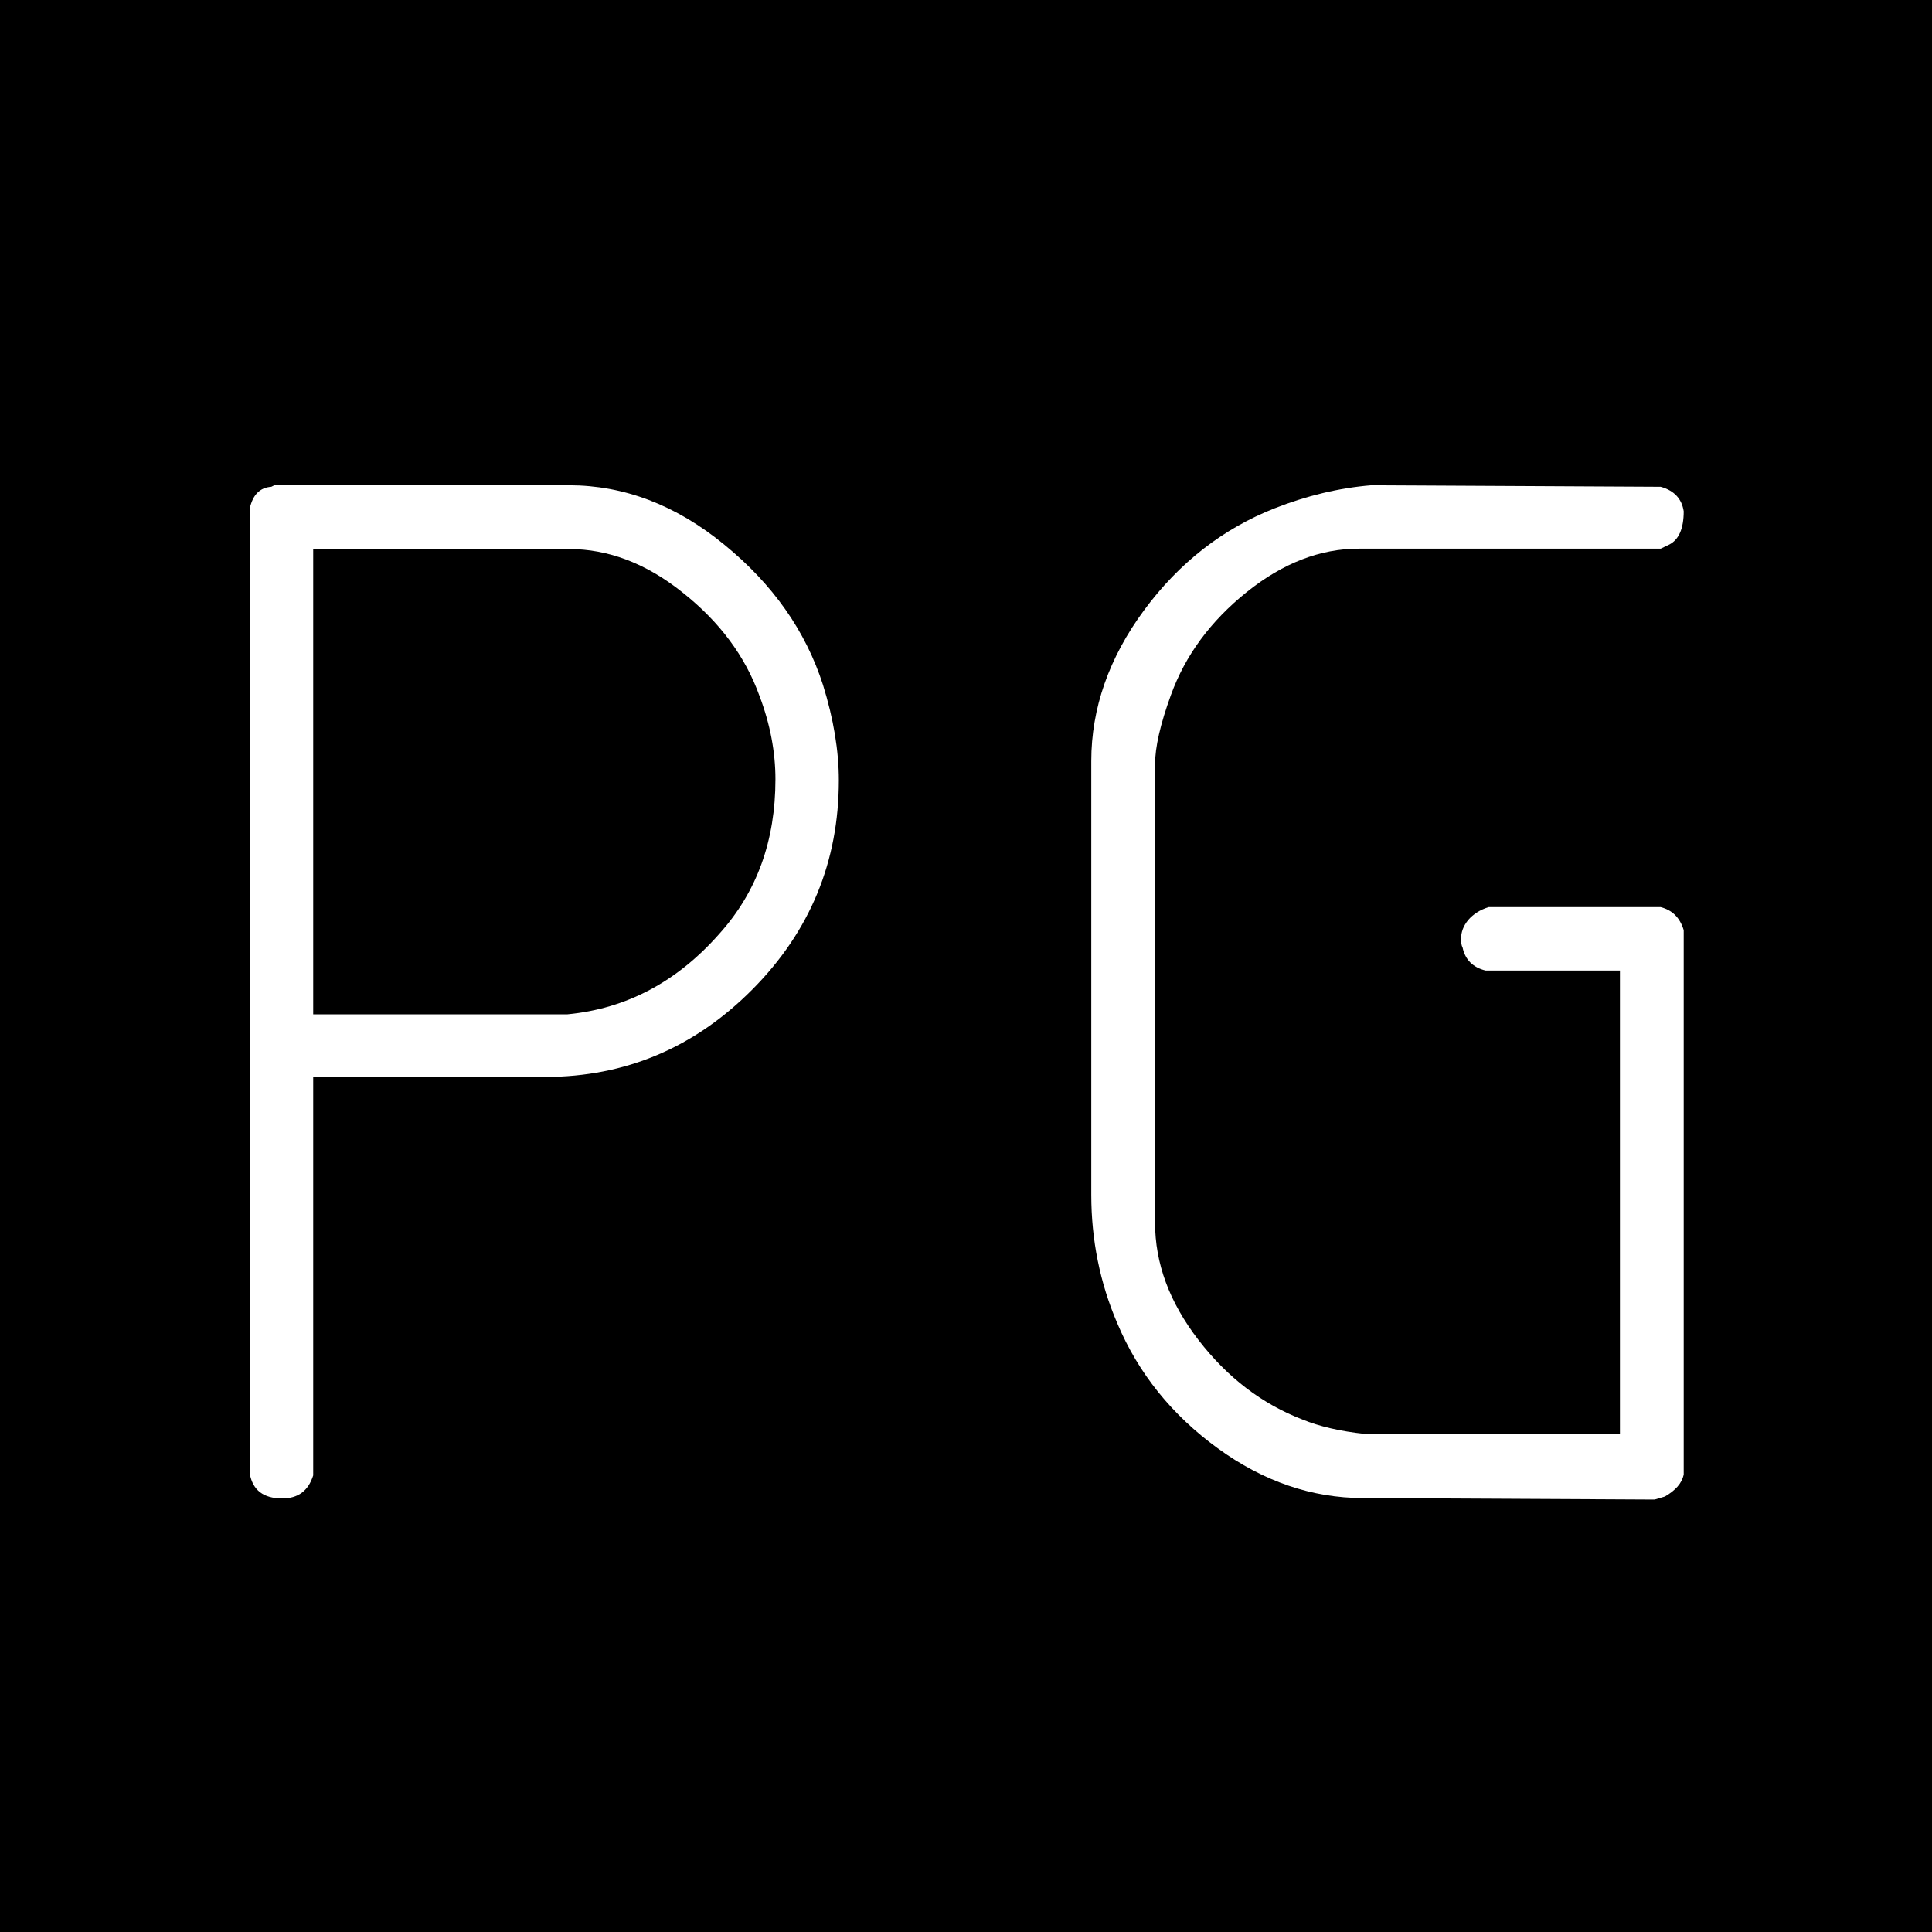 <?xml version="1.0" encoding="utf-8"?>
<!-- Generator: Adobe Illustrator 26.0.1, SVG Export Plug-In . SVG Version: 6.00 Build 0)  -->
<svg version="1.0" id="Layer_1" xmlns="http://www.w3.org/2000/svg" xmlns:xlink="http://www.w3.org/1999/xlink" x="0px" y="0px"
	 viewBox="0 0 512 512" style="enable-background:new 0 0 512 512;" xml:space="preserve">
<style type="text/css">
	.st0{fill:#FFFFFF;}
</style>
<rect width="512" height="512"/>
<g>
	<path class="st0" d="M150.8,128.6c14.5,0,28.3,5.2,41.1,15.7c12.9,10.5,21.6,22.9,26.2,37.2c2.8,9,4.2,17.4,4.2,25.3
		c0,21.5-7.6,40-22.9,55.4s-33.6,23.2-55,23.2H83v105.6c-1.3,4.1-4,6.1-8.2,6.1c-5,0-7.8-2.2-8.6-6.5V134.7c0.8-3.6,2.7-5.5,5.7-5.7
		l0.8-0.4H150.8z M150.8,145.5H83v123.3h67.4c15.6-1.5,29-8.6,40.2-21.3c10-11.1,14.9-24.7,14.9-41c0-7.2-1.4-14.6-4.2-22
		c-3.8-10.6-10.6-19.7-20.3-27.4C171.3,149.3,161.2,145.5,150.8,145.5z"/>
	<path class="st0" d="M440.1,129c3.6,1,5.6,3.2,6.1,6.5c0,4.6-1.3,7.5-3.8,8.8l-2.3,1.1h-80c-10.2,0-20.1,3.8-29.7,11.5
		c-9.6,7.7-16.3,16.8-20.1,27.3c-2.8,7.7-4.2,13.8-4.2,18.4V324c0,10.8,3.8,21.1,11.5,31.1c7.7,10,16.9,17,27.6,21.1
		c4.4,1.8,9.9,3.1,16.5,3.8h67.6V257.2h-35.6c-3.3-0.8-5.4-2.8-6.1-6.1c-0.3-0.5-0.4-1.3-0.4-2.3c0-1.8,0.6-3.4,1.9-5
		c1.3-1.5,3.1-2.7,5.4-3.4h45.6c3.1,0.8,5.1,2.8,6.1,6.1v144.3c-0.5,2.3-2.2,4.2-5,5.8l-2.7,0.8l-77.3-0.4
		c-13.5,0-26.4-4.4-38.5-13.2c-12.1-8.8-21-19.8-26.6-33.1c-4.6-10.7-6.9-22.1-6.9-34.1V201.7c0-14,4.7-27.4,14-40
		c9.3-12.6,20.9-21.6,34.6-27c8.4-3.3,17-5.4,25.6-6.1L440.1,129z"/>
</g>
<g>
</g>
<g>
</g>
<g>
</g>
<g>
</g>
<g>
</g>
<g>
</g>
<g>
</g>
<g>
</g>
<g>
</g>
<g>
</g>
<g>
</g>
<g>
</g>
<g>
</g>
<g>
</g>
<g>
</g>
</svg>
